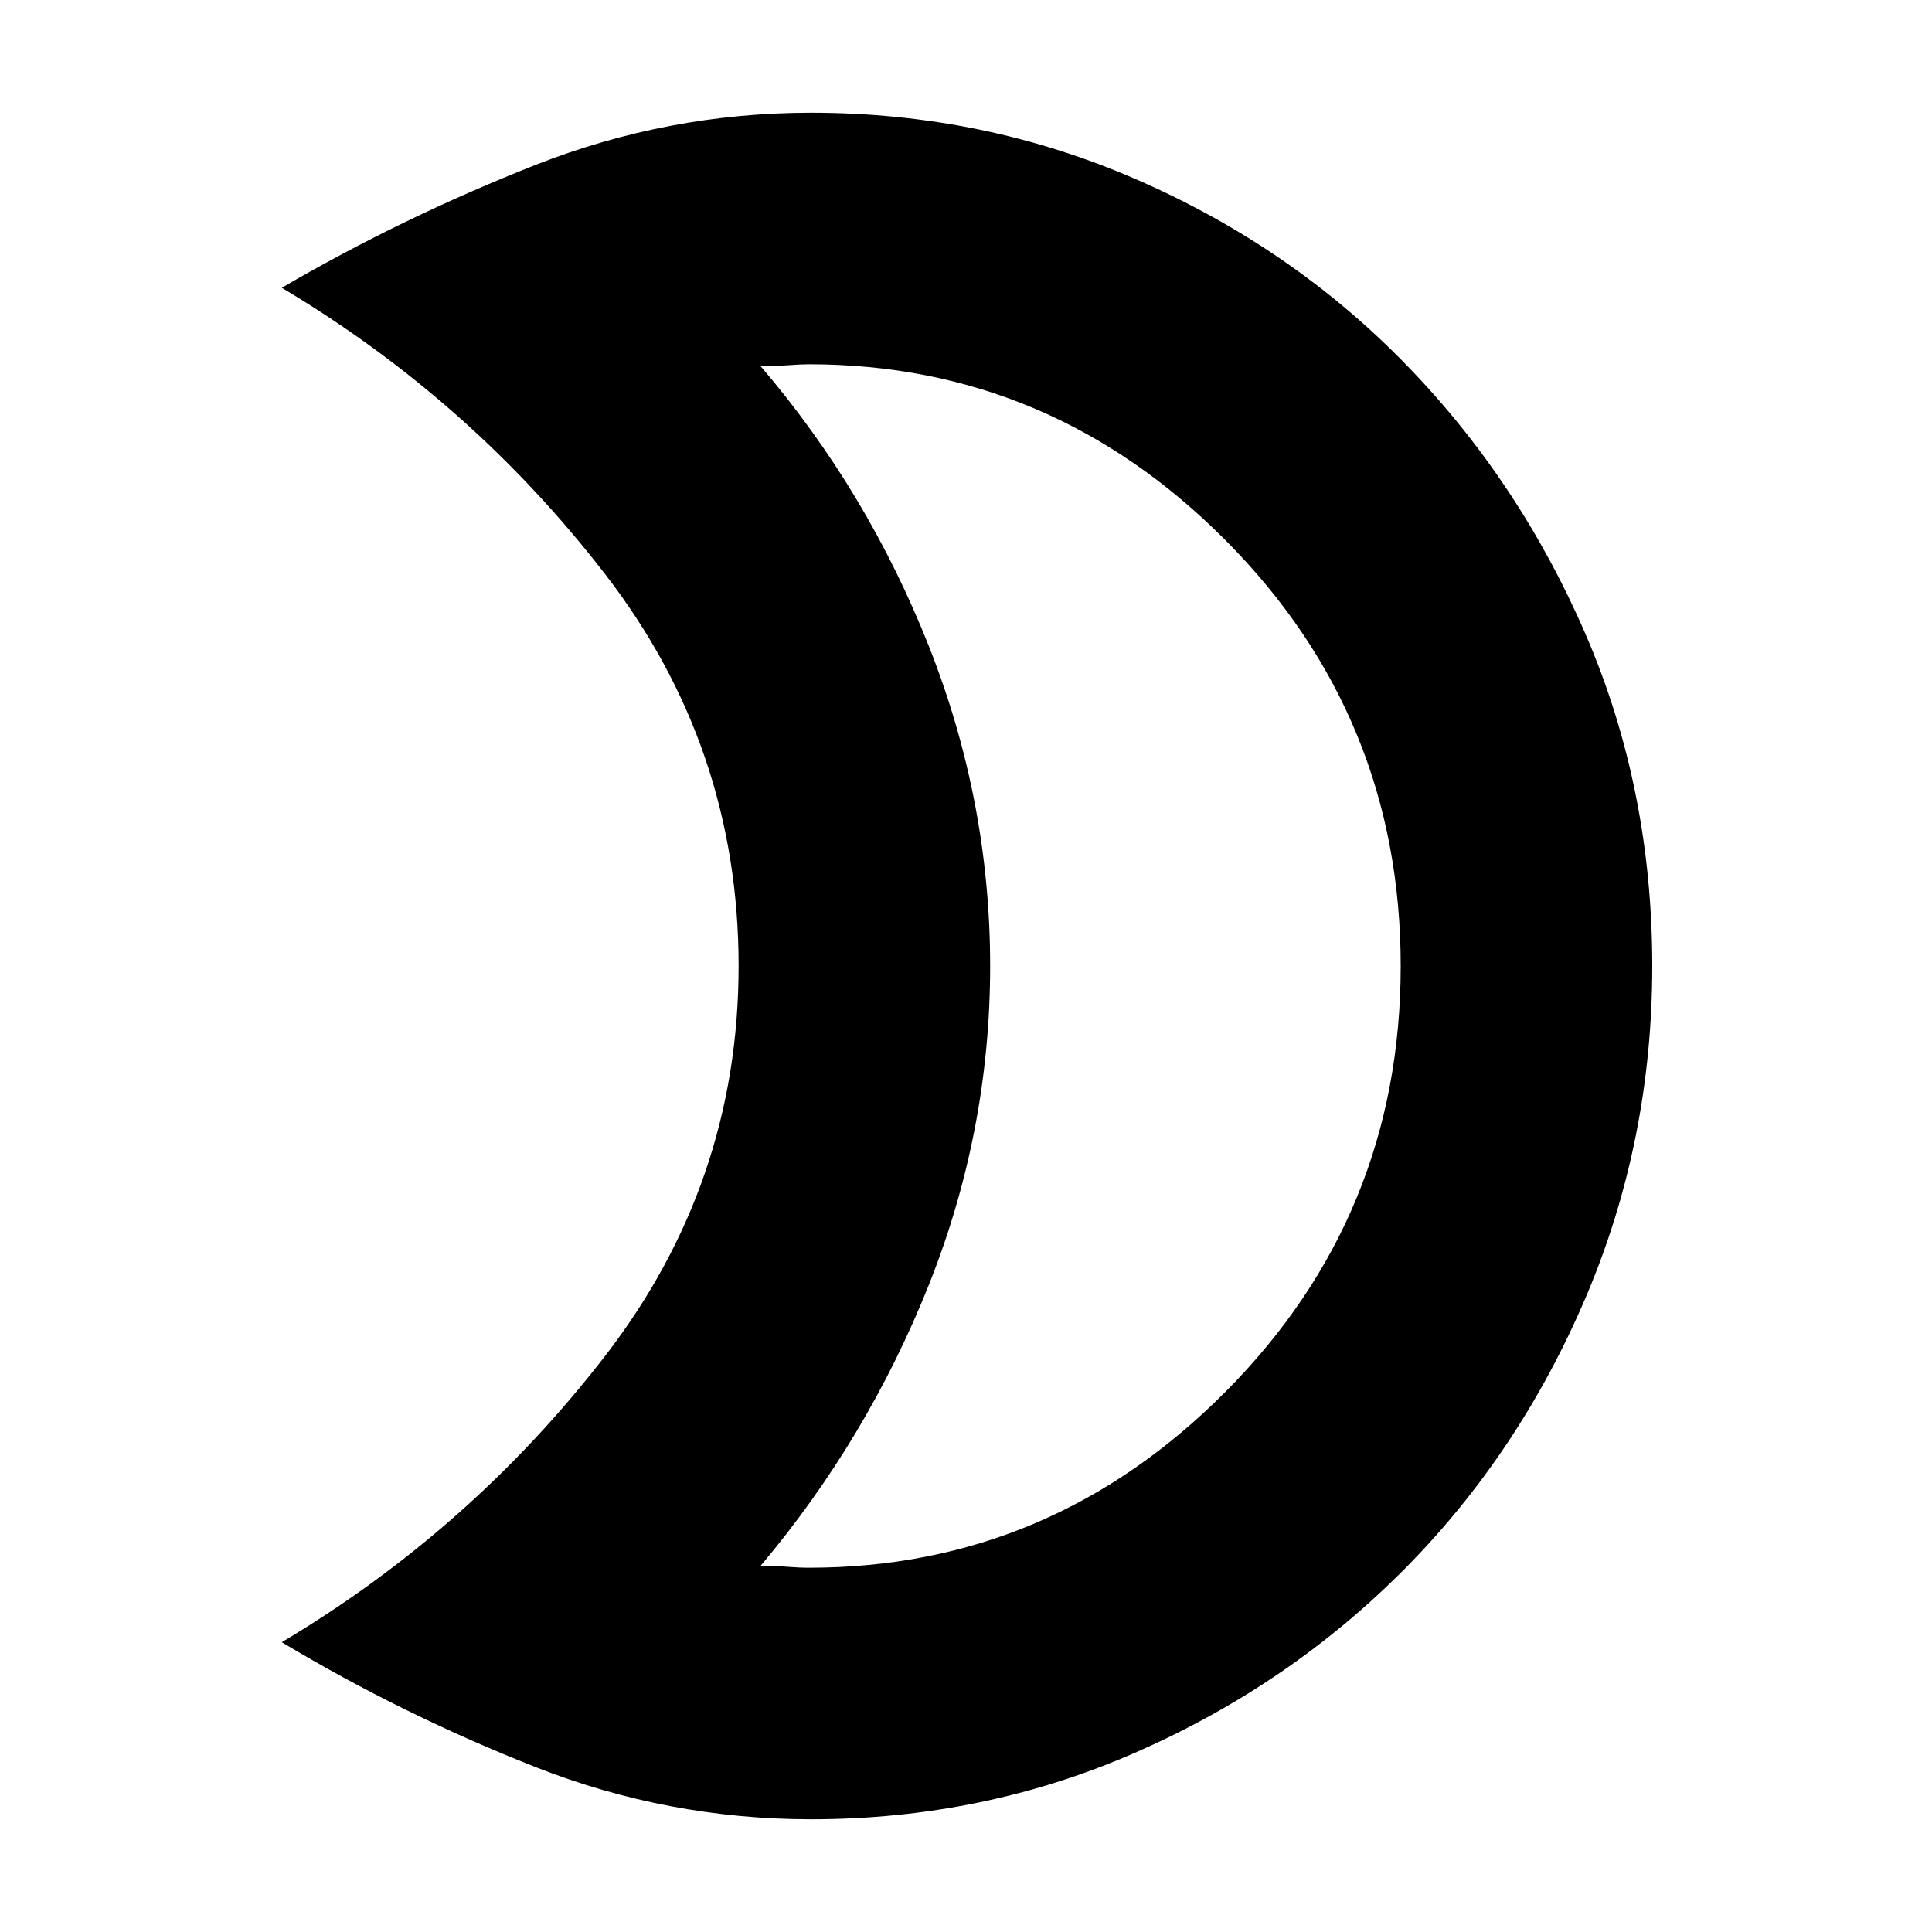 <svg xmlns="http://www.w3.org/2000/svg" height="20" width="20"><path d="M8.375 3.771Q8.292 3.771 8.156 3.781Q8.021 3.792 7.875 3.792Q8.979 5.083 9.615 6.688Q10.25 8.292 10.25 10Q10.25 11.708 9.615 13.302Q8.979 14.896 7.875 16.208Q8.021 16.208 8.146 16.219Q8.271 16.229 8.375 16.229Q10.875 16.229 12.688 14.406Q14.5 12.583 14.5 10Q14.5 7.417 12.688 5.594Q10.875 3.771 8.375 3.771ZM8.396 1.167Q10.188 1.167 11.781 1.865Q13.375 2.562 14.552 3.771Q15.729 4.979 16.417 6.573Q17.104 8.167 17.104 10Q17.104 11.812 16.417 13.427Q15.729 15.042 14.542 16.24Q13.354 17.438 11.771 18.135Q10.188 18.833 8.396 18.833Q6.917 18.833 5.542 18.292Q4.167 17.75 2.917 17Q4.875 15.833 6.26 14.042Q7.646 12.25 7.646 10Q7.646 7.729 6.26 5.938Q4.875 4.146 2.917 2.979Q4.167 2.25 5.542 1.708Q6.917 1.167 8.396 1.167ZM10.25 10Q10.25 10 10.25 10Q10.25 10 10.25 10Q10.25 10 10.25 10Q10.25 10 10.25 10Q10.25 10 10.25 10Q10.25 10 10.25 10Q10.25 10 10.25 10Q10.25 10 10.25 10Q10.25 10 10.25 10Q10.25 10 10.25 10Q10.25 10 10.25 10Q10.25 10 10.25 10Z"/></svg>